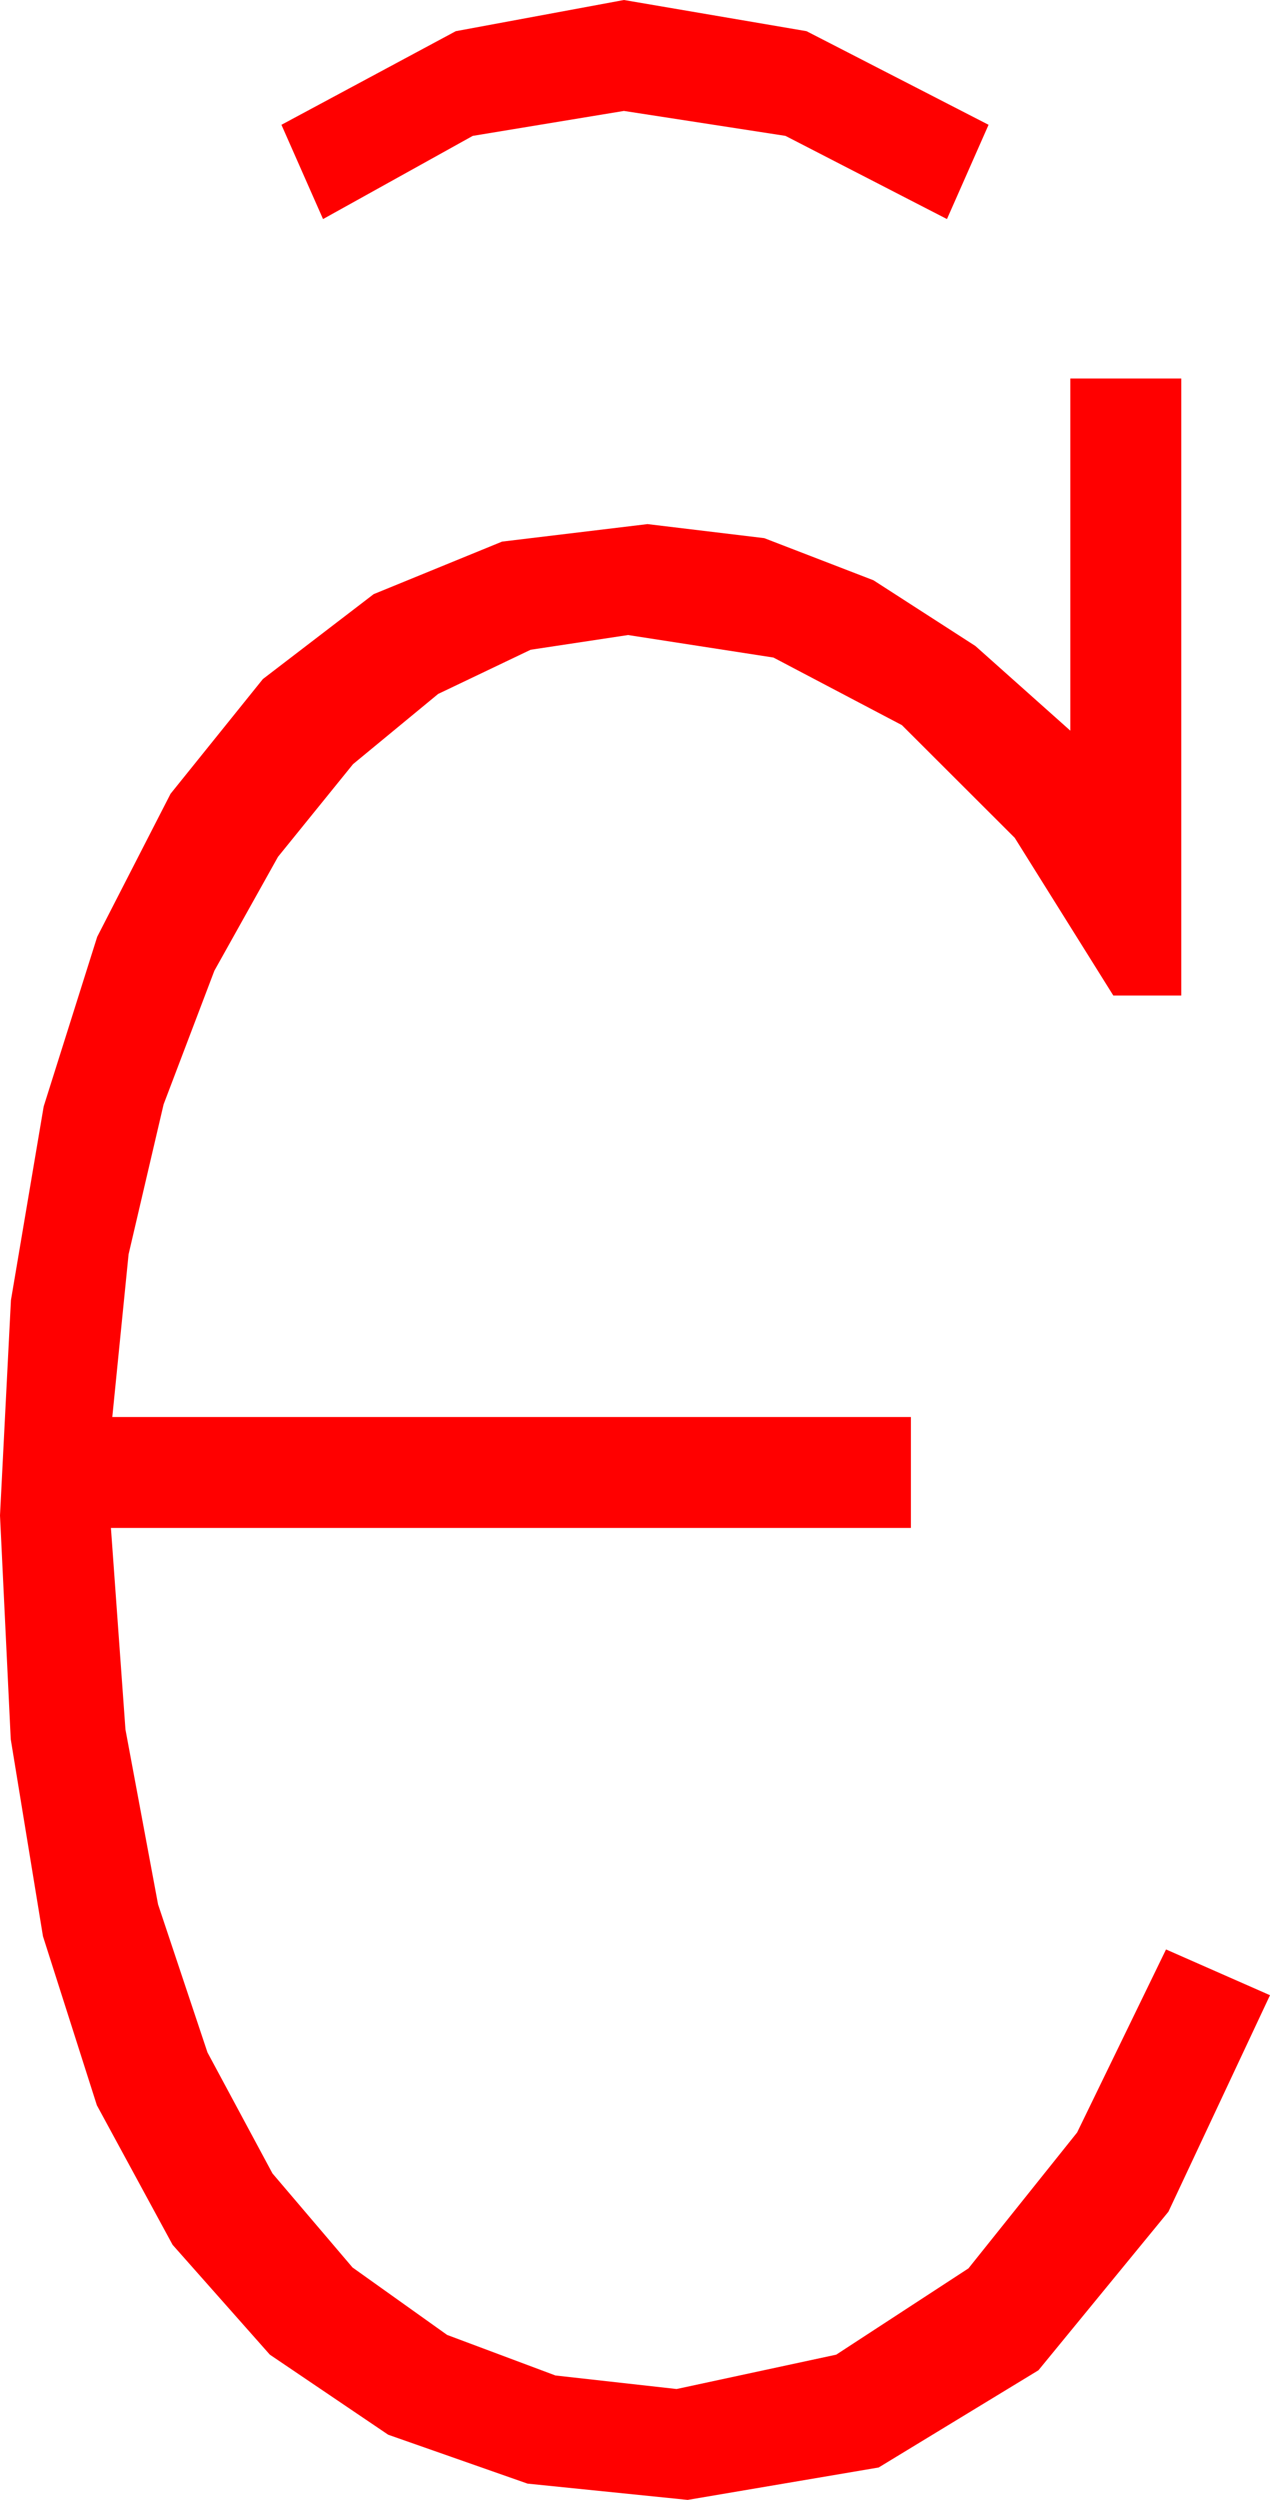 <?xml version="1.0" encoding="utf-8"?>
<!DOCTYPE svg PUBLIC "-//W3C//DTD SVG 1.1//EN" "http://www.w3.org/Graphics/SVG/1.1/DTD/svg11.dtd">
<svg width="26.836" height="52.822" xmlns="http://www.w3.org/2000/svg" xmlns:xlink="http://www.w3.org/1999/xlink" xmlns:xml="http://www.w3.org/XML/1998/namespace" version="1.1">
  <g>
    <g>
      <path style="fill:#FF0000;fill-opacity:1" d="M22.617,7.998L24.961,7.998 24.961,21.035 23.525,21.035 21.442,17.703 19.058,15.322 16.344,13.894 13.271,13.418 11.213,13.729 9.258,14.663 7.46,16.146 5.874,18.105 4.53,20.511 3.457,23.335 2.717,26.503 2.373,29.941 19.248,29.941 19.248,32.285 2.344,32.285 2.651,36.544 3.34,40.239 4.384,43.367 5.757,45.923 7.449,47.911 9.448,49.336 11.737,50.193 14.297,50.479 17.67,49.753 20.464,47.93 22.76,45.059 24.639,41.191 26.836,42.158 24.69,46.732 21.943,50.083 18.567,52.137 14.531,52.822 11.147,52.478 8.203,51.445 5.702,49.753 3.647,47.432 2.047,44.484 0.908,40.913 0.227,36.749 0,32.021 0.231,27.473 0.923,23.379 2.054,19.794 3.604,16.772 5.555,14.348 7.896,12.554 10.609,11.444 13.682,11.074 16.15,11.371 18.457,12.261 20.61,13.649 22.617,15.439 22.617,7.998z M13.184,0L17.043,0.659 20.889,2.637 20.01,4.629 16.597,2.871 13.184,2.344 9.99,2.871 6.826,4.629 5.947,2.637 9.631,0.659 13.184,0z" />
    </g>
  </g>
</svg>